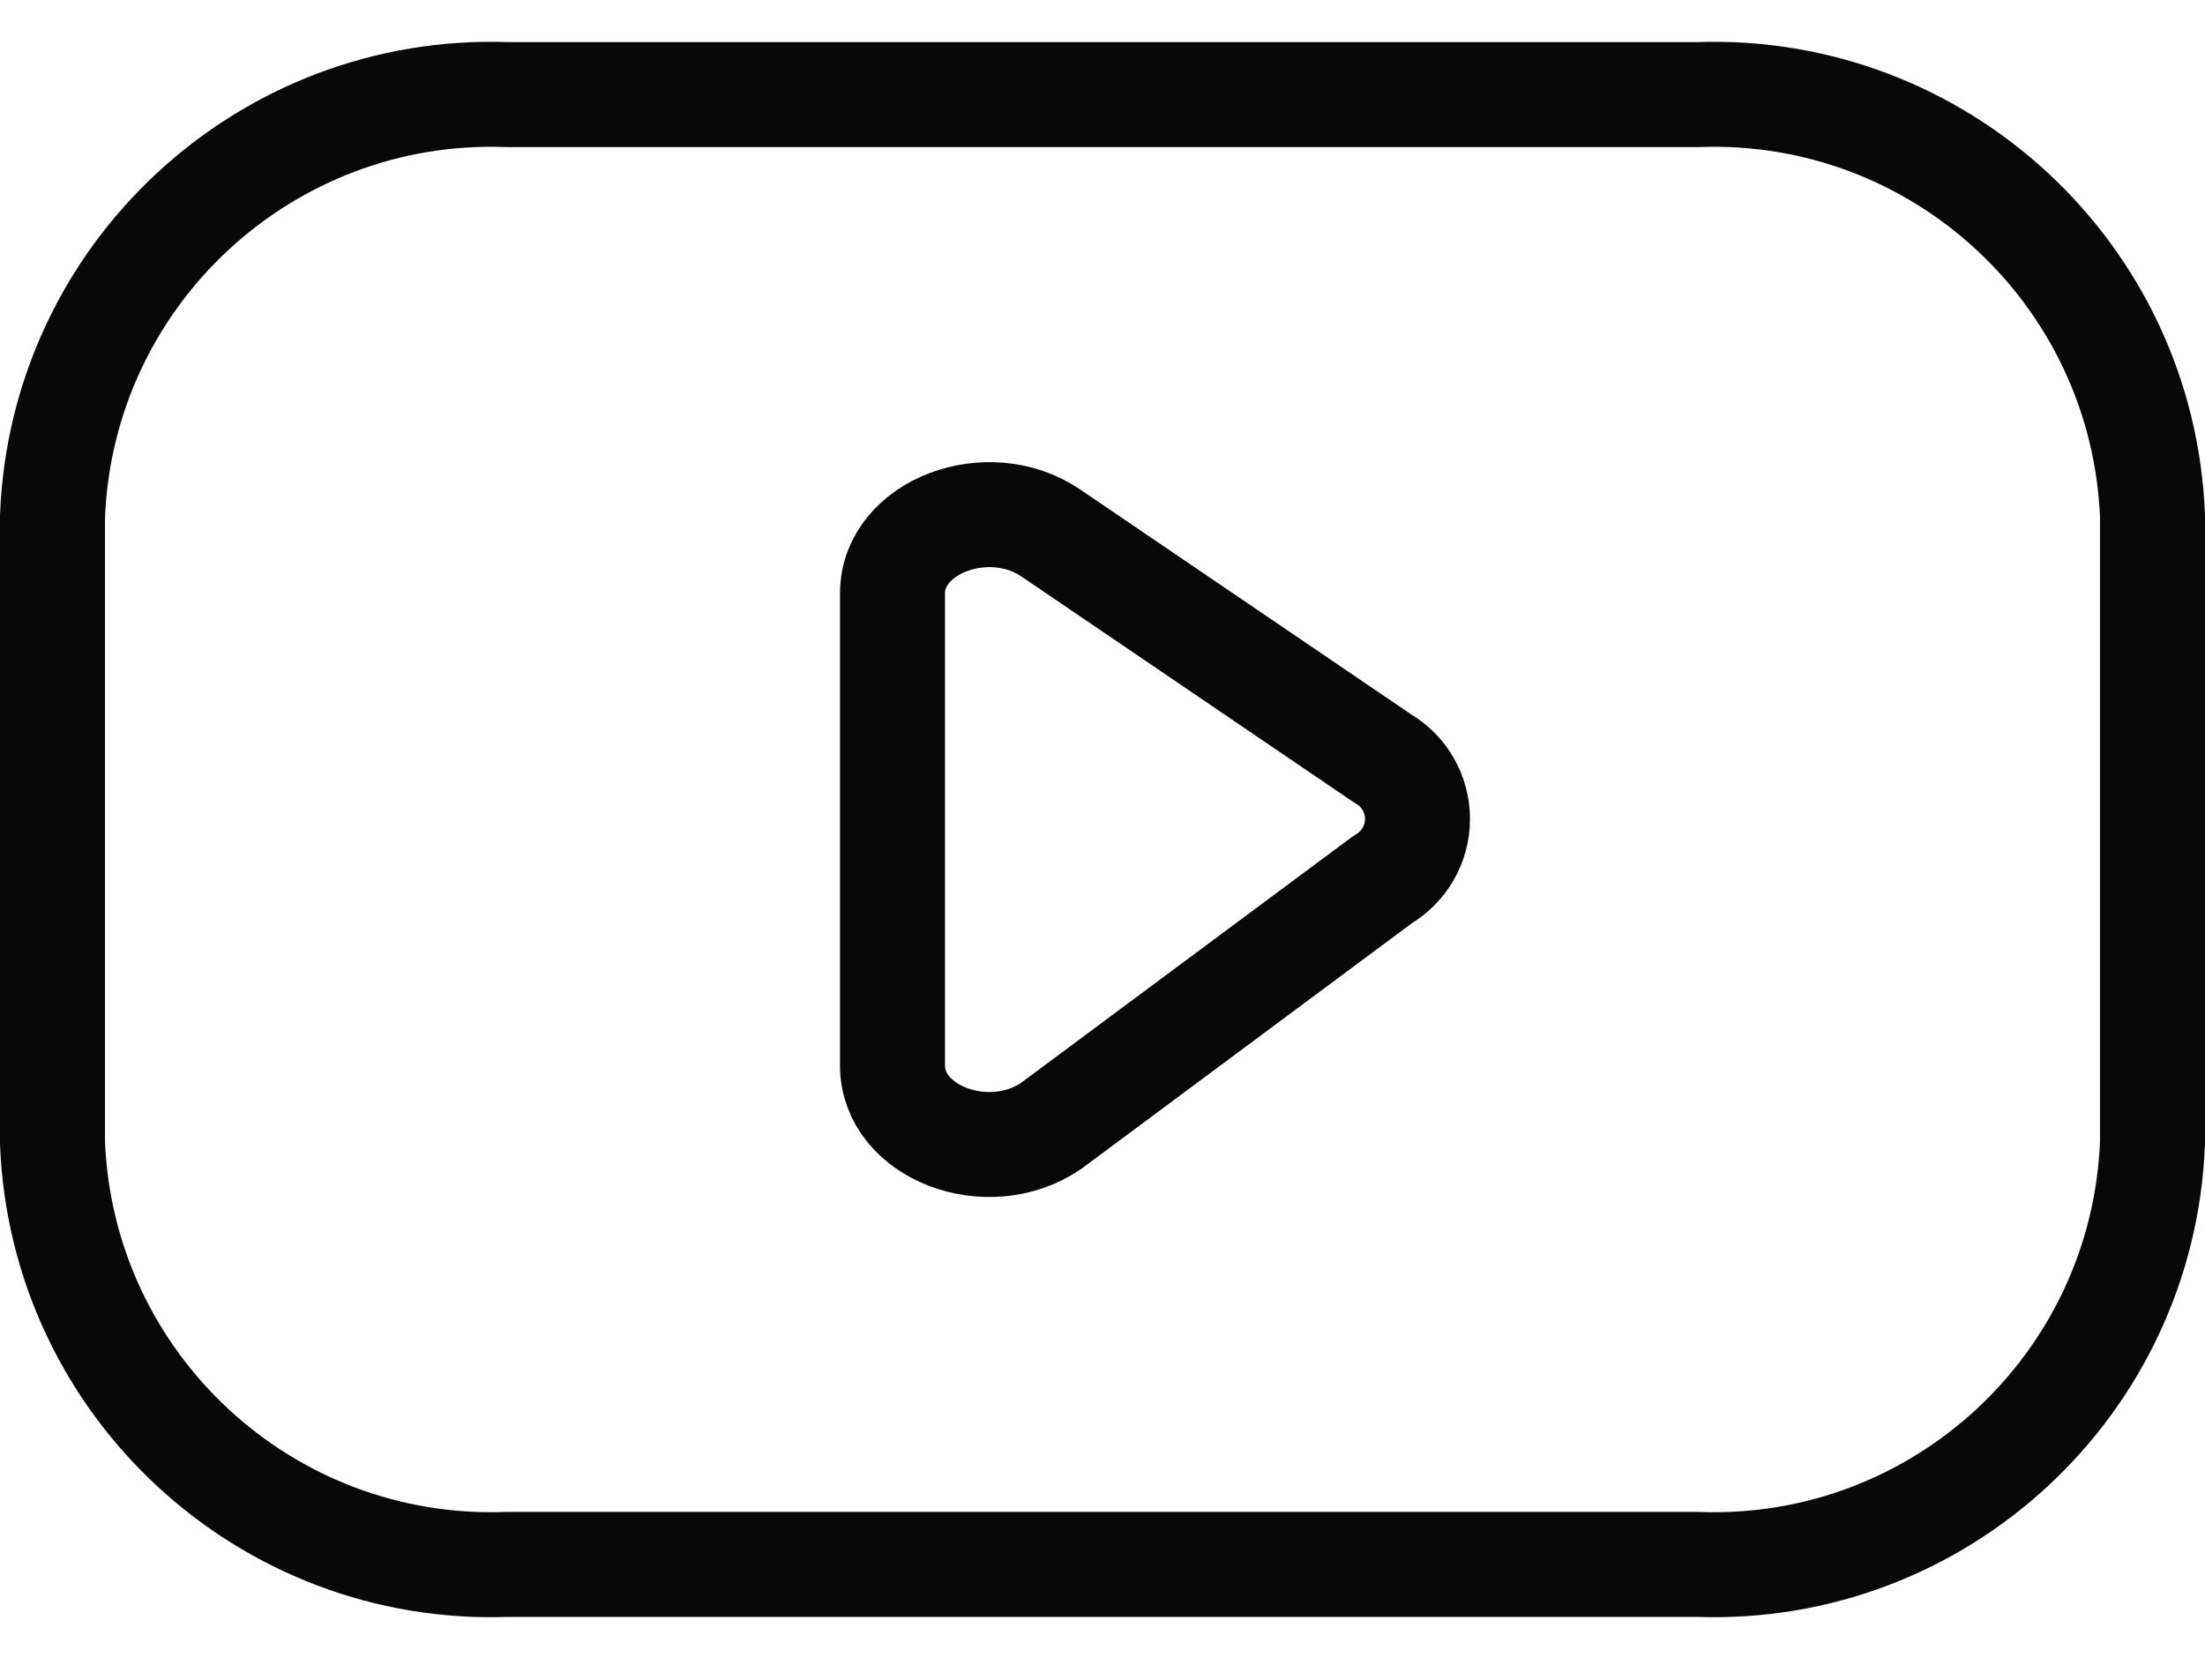 <svg width="21" height="16" viewBox="0 0 21 16" fill="none" xmlns="http://www.w3.org/2000/svg">
<g id="Vector">
<path id="Vector-20" fill-rule="evenodd" clip-rule="evenodd" d="M16.168 14.901C18.472 14.985 20.41 13.188 20.5 10.884V4.918C20.41 2.614 18.472 0.817 16.168 0.901H4.832C2.528 0.817 0.59 2.614 0.5 4.918V10.884C0.59 13.188 2.528 14.985 4.832 14.901H16.168Z" stroke="#080808" stroke-linecap="round" stroke-linejoin="round"/>
<path id="Vector-21" fill-rule="evenodd" clip-rule="evenodd" d="M10.008 5.077L13.169 7.225C13.374 7.344 13.5 7.563 13.5 7.801C13.5 8.038 13.374 8.257 13.169 8.377L10.008 10.726C9.408 11.133 8.5 10.787 8.5 10.15V5.651C8.5 5.018 9.409 4.67 10.008 5.077Z" stroke="#080808" stroke-linecap="round" stroke-linejoin="round"/>
</g>
</svg>
